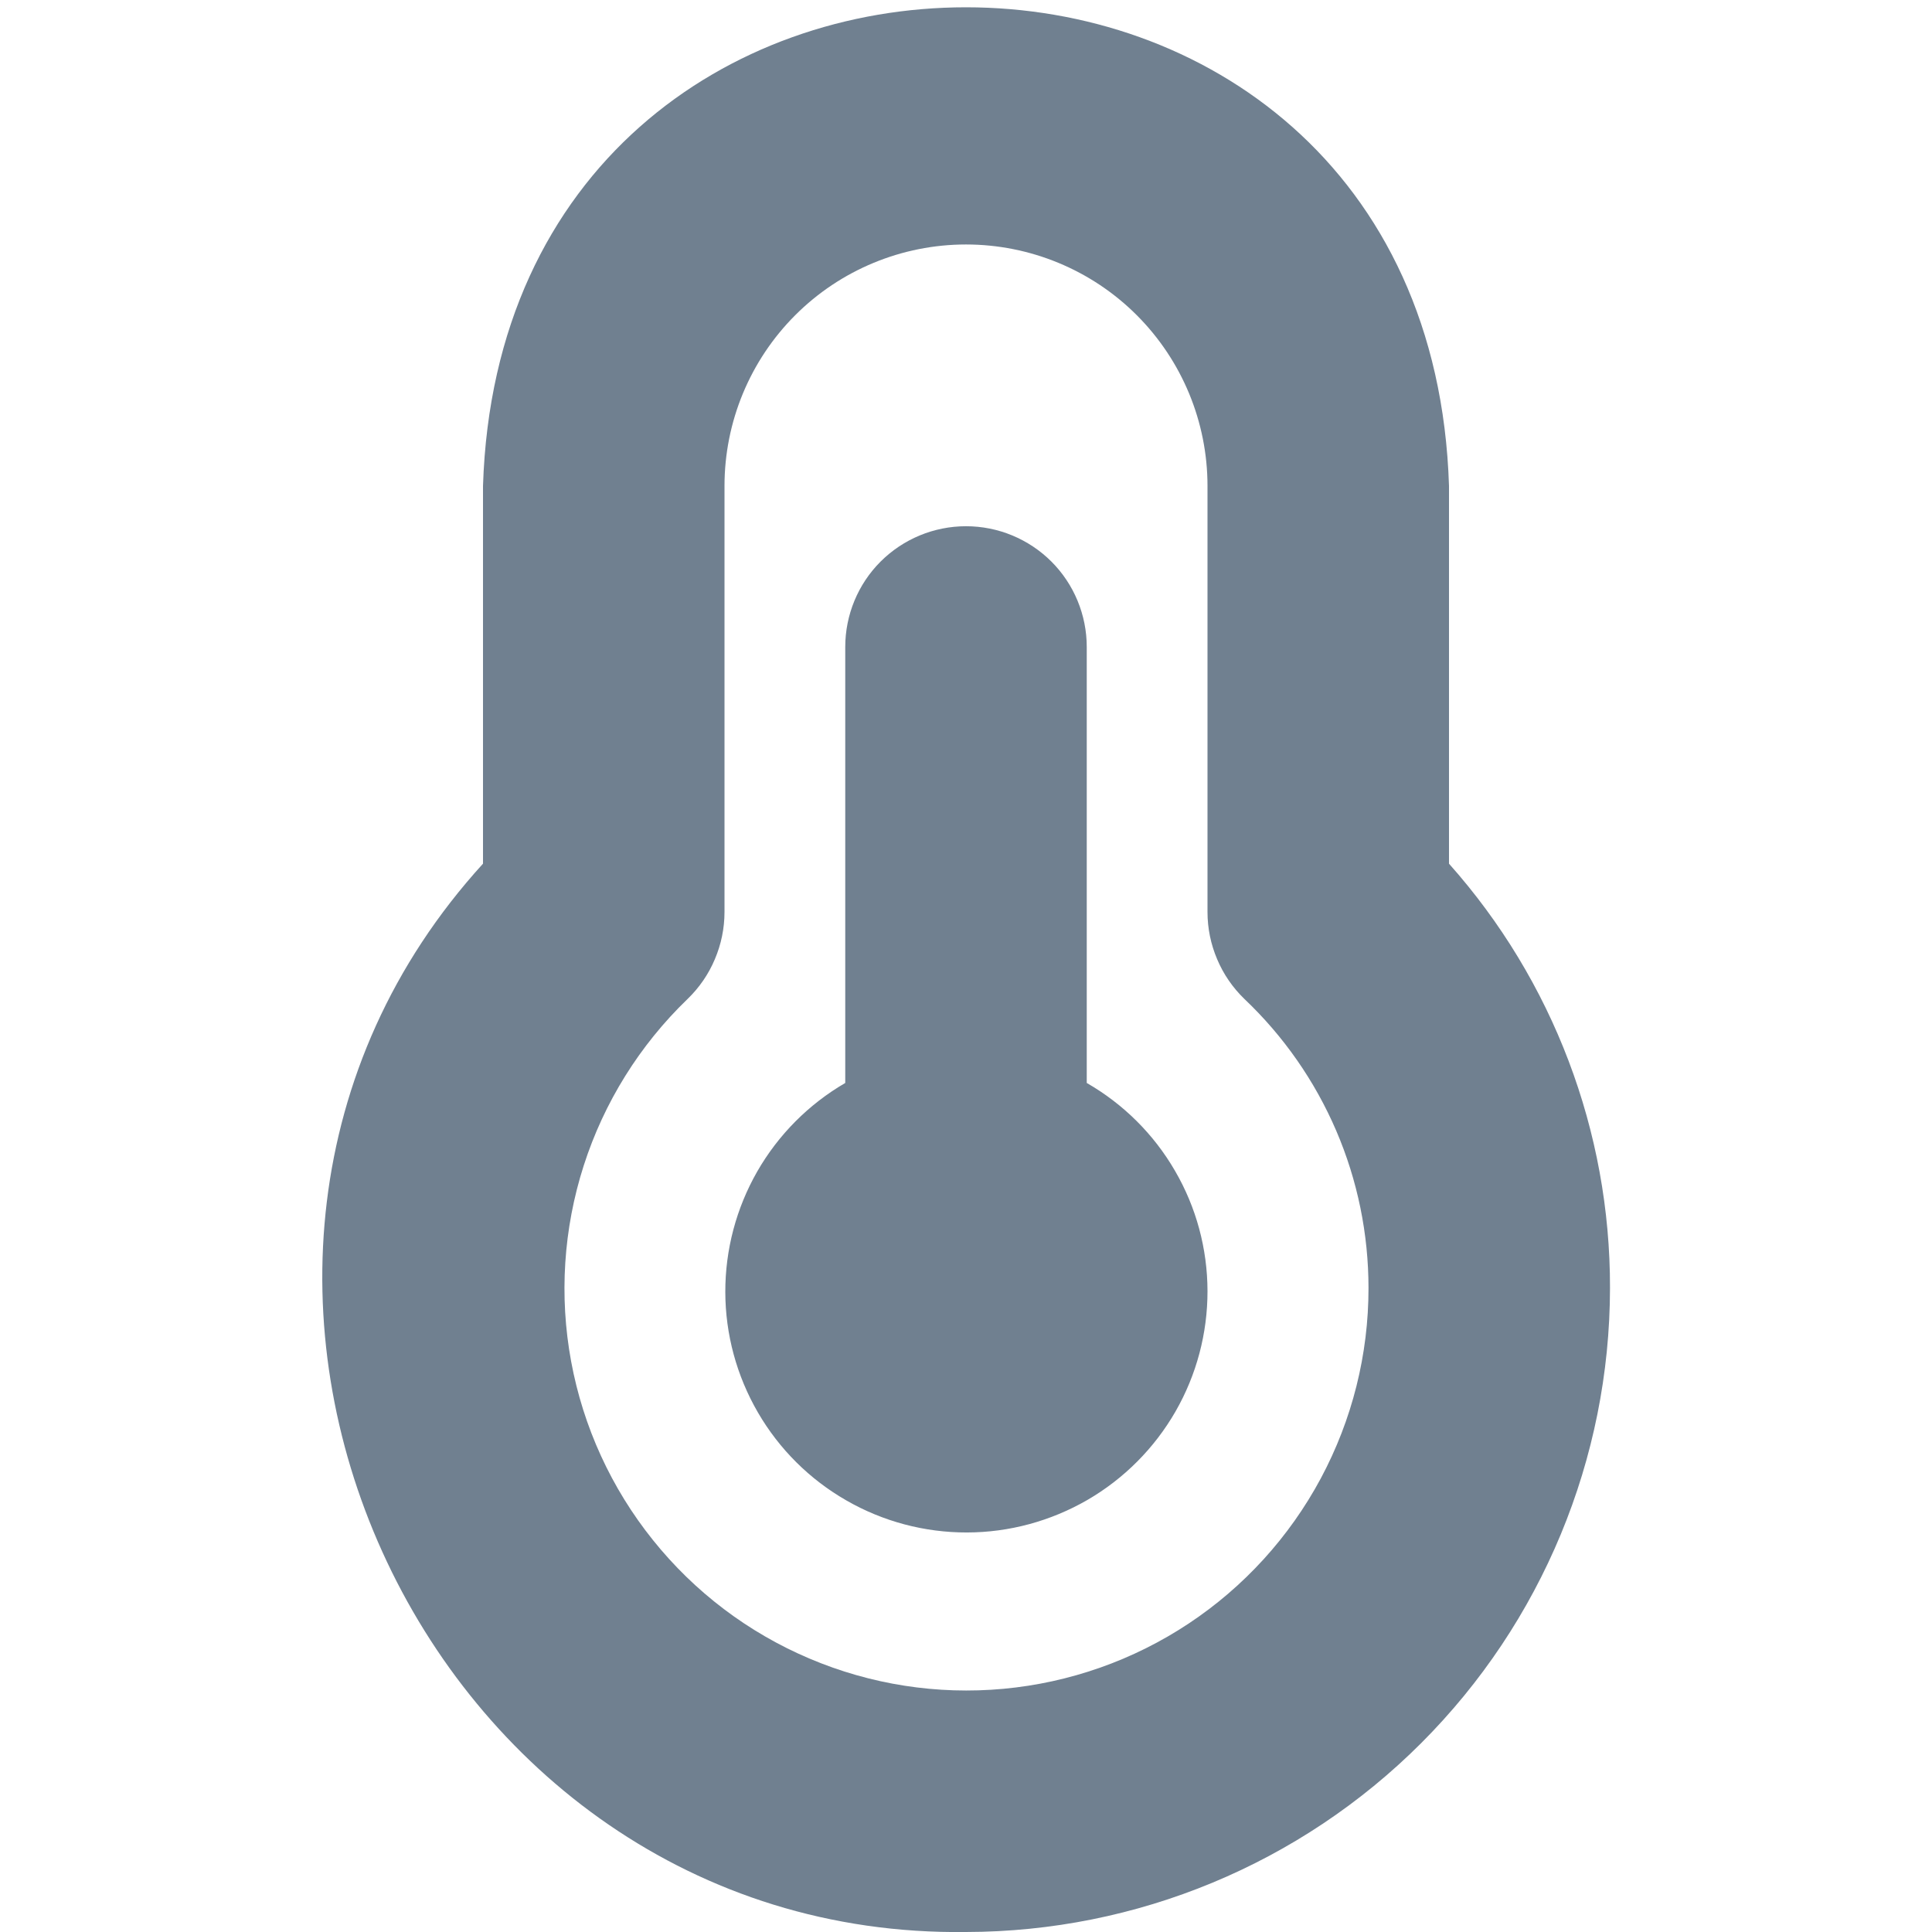 <svg width="24" height="24" viewBox="0 0 24 24" fill="none" xmlns="http://www.w3.org/2000/svg">
<g clip-path="url(#clip0_9_6805)">
<path d="M15 16.037C15.001 16.562 14.864 17.079 14.602 17.535C14.34 17.99 13.963 18.369 13.508 18.633C13.053 18.896 12.537 19.036 12.012 19.037C11.486 19.038 10.969 18.901 10.514 18.639C10.058 18.378 9.679 18.001 9.415 17.546C9.151 17.091 9.011 16.576 9.01 16.05C9.009 15.524 9.146 15.008 9.407 14.552C9.669 14.096 10.046 13.717 10.5 13.453V8.037C10.5 7.639 10.658 7.257 10.939 6.976C11.221 6.695 11.602 6.537 12 6.537C12.398 6.537 12.779 6.695 13.061 6.976C13.342 7.257 13.5 7.639 13.5 8.037V13.453C13.955 13.714 14.333 14.09 14.596 14.544C14.86 14.997 14.999 15.512 15 16.037ZM20 16C19.998 18.121 19.154 20.154 17.654 21.654C16.154 23.154 14.121 23.997 12 24C5.227 24.089 1.437 15.738 6 10.729V6.037C6.253 -1.894 17.75 -1.889 18 6.037V10.729C19.292 12.18 20.004 14.056 20 16ZM17 16C17 15.328 16.864 14.663 16.599 14.046C16.334 13.429 15.946 12.872 15.459 12.41C15.314 12.27 15.198 12.102 15.12 11.916C15.041 11.731 15 11.531 15 11.33V6.037C15 5.241 14.684 4.478 14.121 3.915C13.559 3.353 12.796 3.037 12 3.037C11.204 3.037 10.441 3.353 9.879 3.915C9.316 4.478 9 5.241 9 6.037V11.33C9 11.531 8.959 11.731 8.88 11.916C8.802 12.102 8.686 12.27 8.541 12.41C7.947 12.982 7.503 13.694 7.251 14.48C6.999 15.265 6.945 16.102 7.095 16.913C7.245 17.725 7.594 18.487 8.111 19.131C8.627 19.775 9.295 20.281 10.055 20.603C10.815 20.926 11.643 21.055 12.465 20.979C13.287 20.903 14.077 20.625 14.765 20.169C15.453 19.713 16.017 19.093 16.407 18.366C16.797 17.638 17.001 16.825 17 16Z" fill="#708090"/>
</g>
<defs>
<clipPath id="clip0_9_6805">
<rect width="24" height="24" fill="white"/>
</clipPath>
</defs>
</svg>
